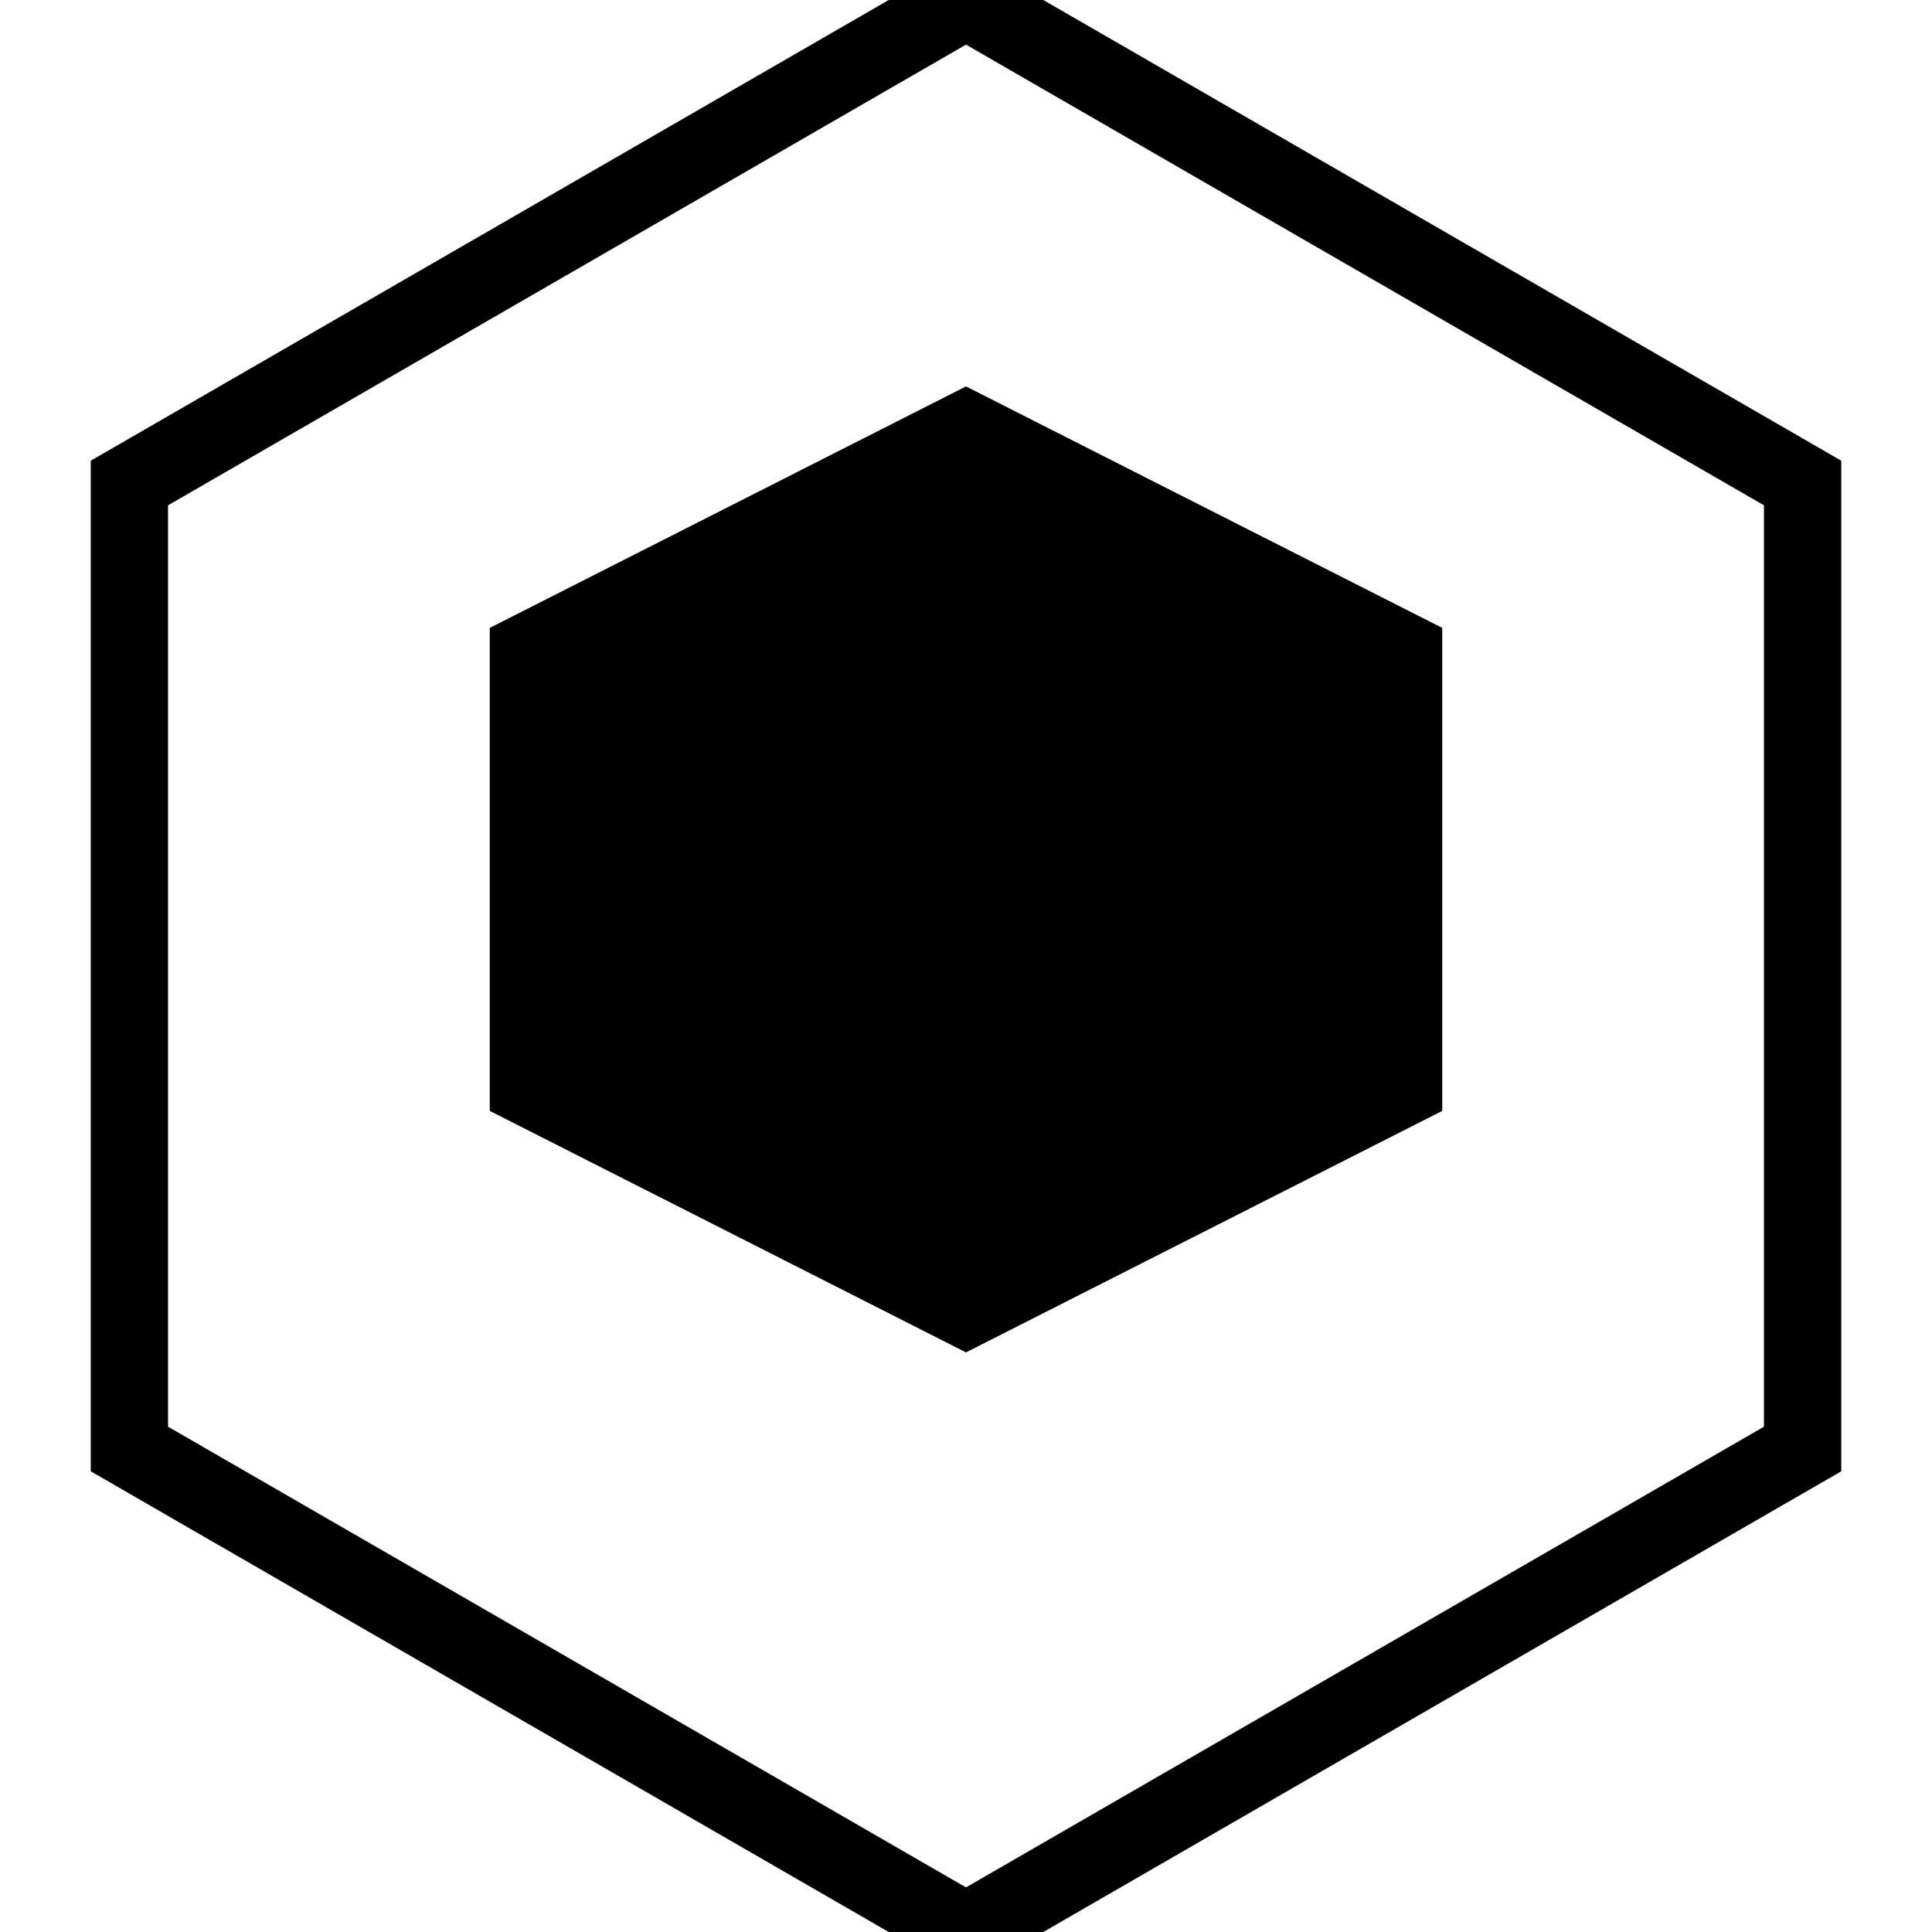 <svg width="50" height="50" viewBox="0 0 50 50" fill="none" xmlns="http://www.w3.org/2000/svg">
    <path d="M25 0L46.651 12.5V37.5L25 50L3.349 37.5V12.5L25 0Z" fill="none" stroke="currentColor" stroke-width="2"/>
    <path d="M25 10L37.325 16.25V28.75L25 35L12.675 28.75V16.25L25 10Z" fill="currentColor"/>
    <path d="M25 20L29.33 22.5V27.5L25 30L20.67 27.5V22.5L25 20Z" fill="none" stroke="currentColor" stroke-width="2"/>
</svg>